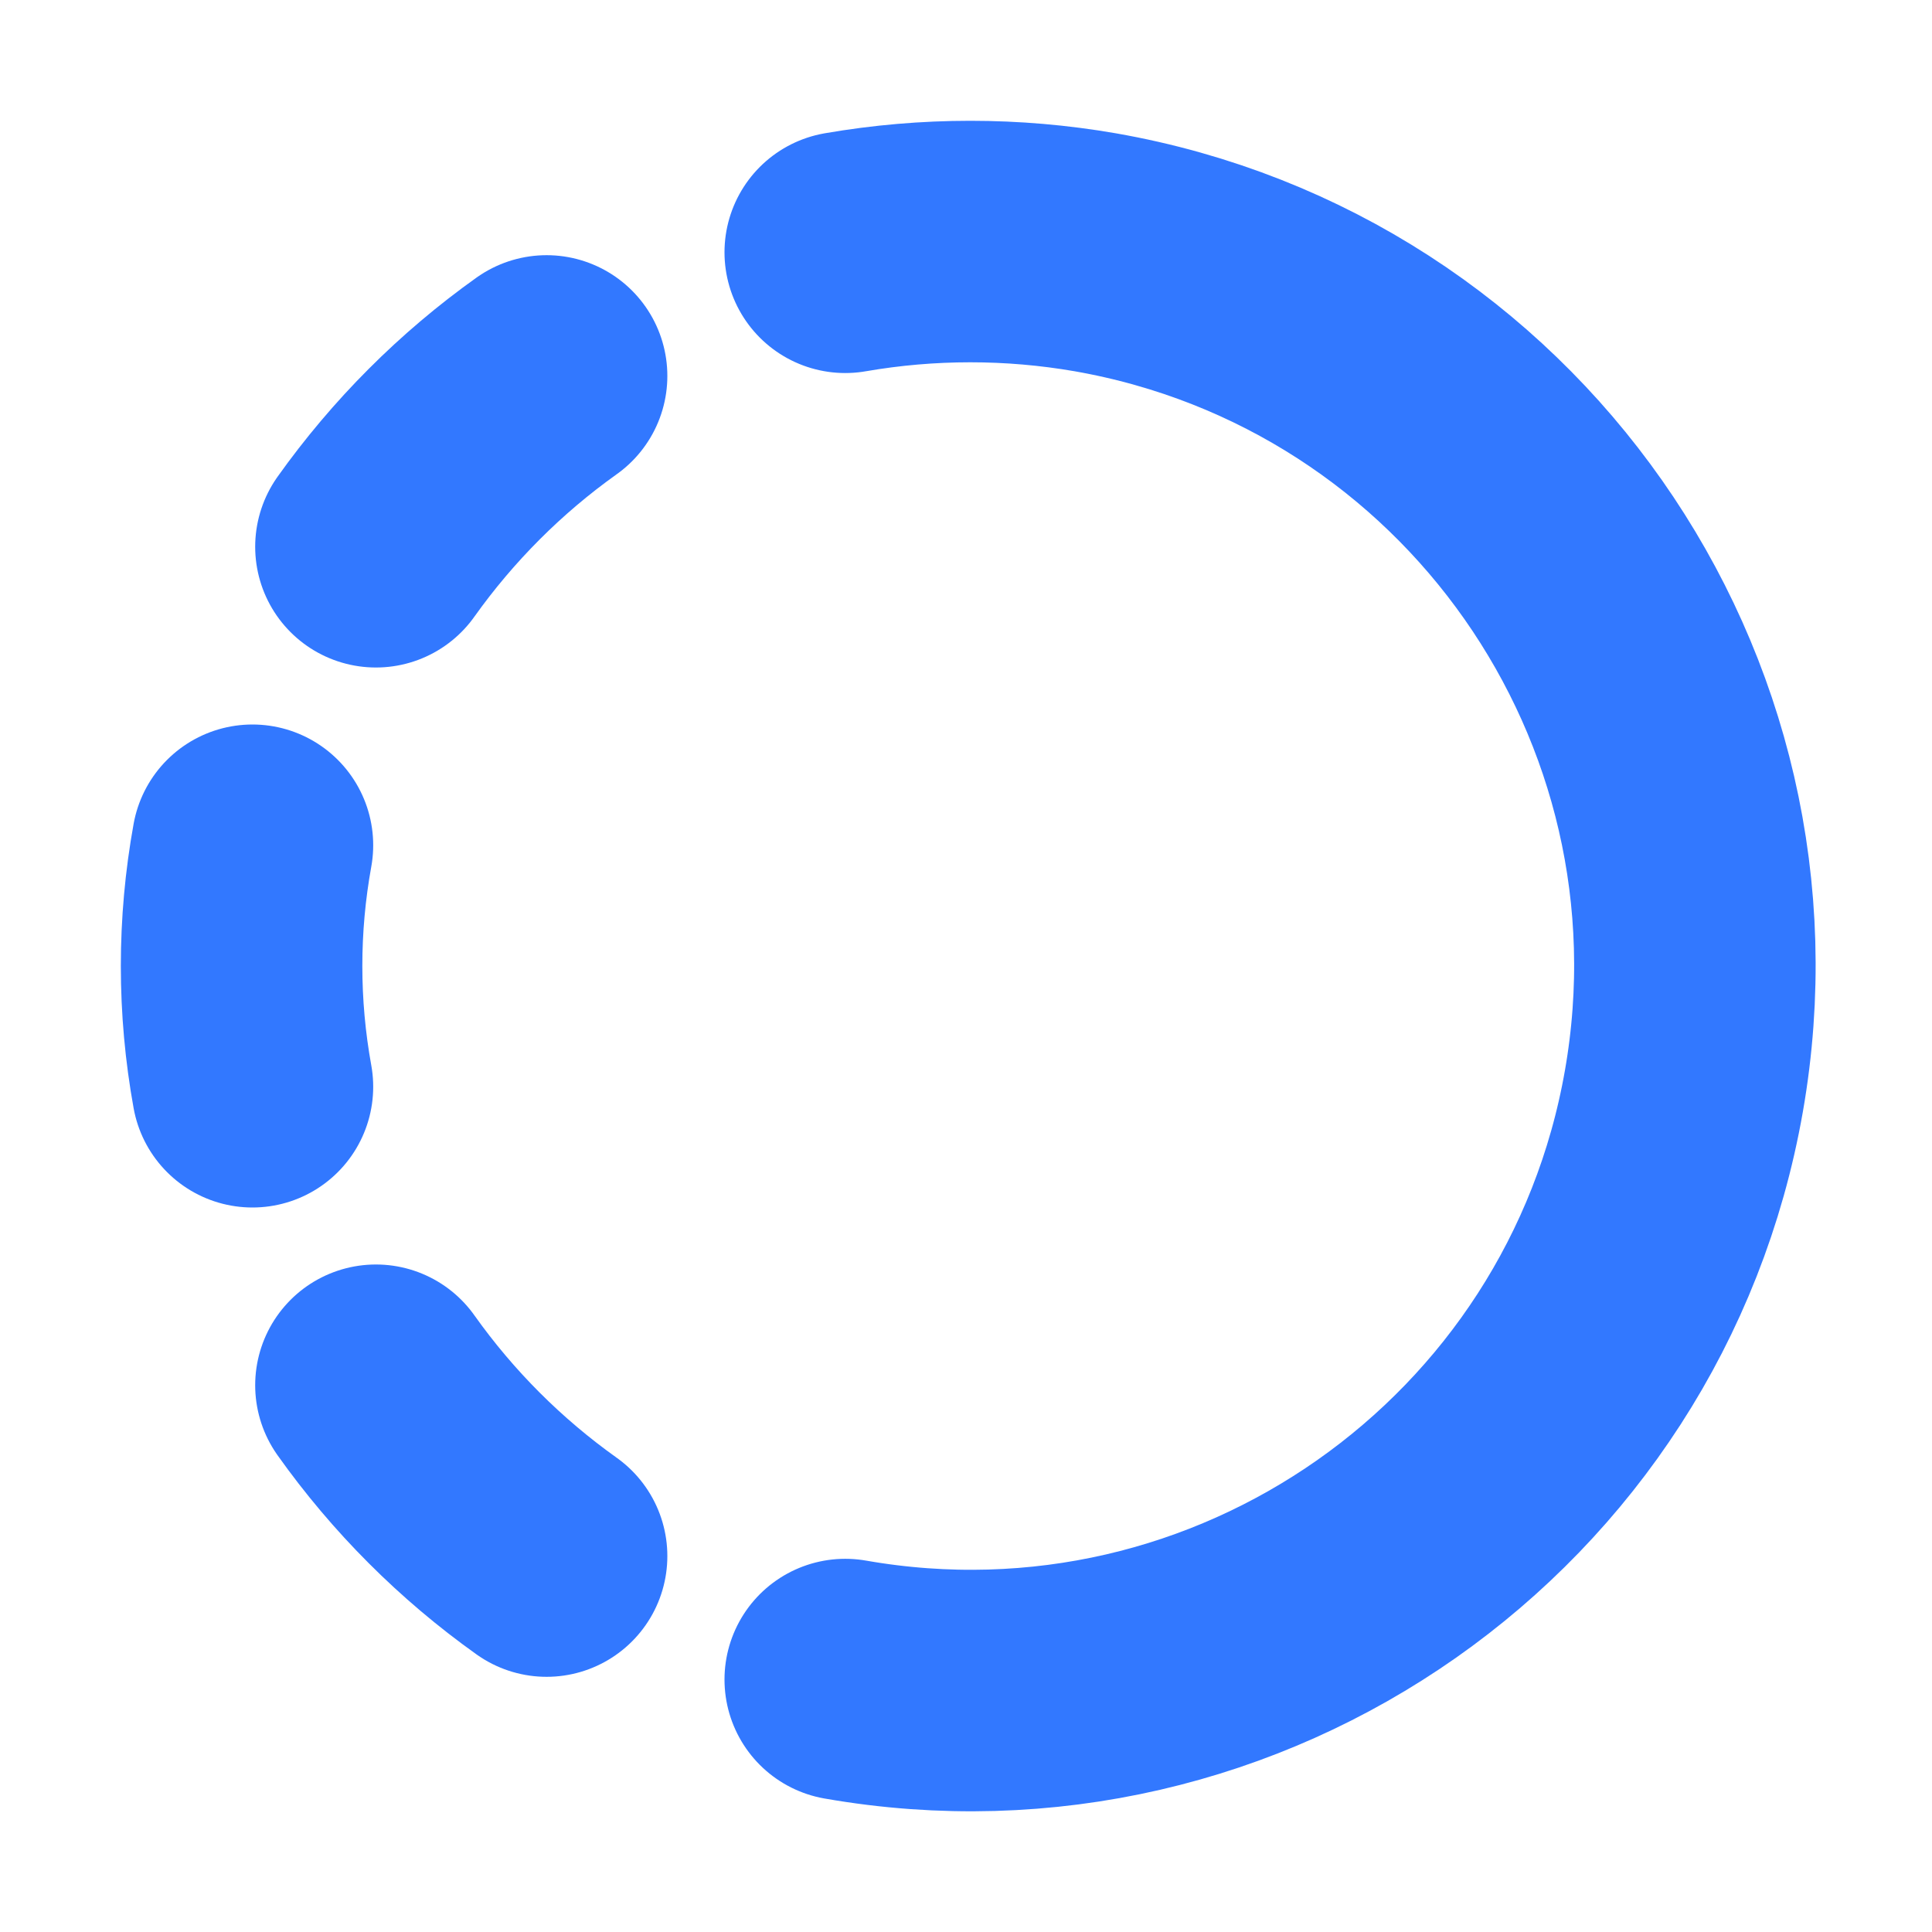 <svg width="12" height="12" viewBox="0 0 12 12" fill="none" xmlns="http://www.w3.org/2000/svg">
<g clip-path="url(#clip0_9098_14657)">
<path d="M2.335 8.604C2.627 9.015 2.985 9.373 3.395 9.665" stroke="#3278FF" stroke-width="1.5" stroke-linecap="round" stroke-linejoin="round"/>
<path d="M1.568 5.25C1.478 5.746 1.478 6.254 1.568 6.75" stroke="#3278FF" stroke-width="1.5" stroke-linecap="round" stroke-linejoin="round"/>
<path d="M2.335 3.396C2.627 2.986 2.985 2.627 3.395 2.335" stroke="#3278FF" stroke-width="1.5" stroke-linecap="round" stroke-linejoin="round"/>
<path d="M5.25 10.432C7.698 10.861 10.03 9.225 10.459 6.777C10.888 4.329 9.251 1.996 6.803 1.567C6.289 1.478 5.764 1.478 5.25 1.567" stroke="#3278FF" stroke-width="1.5" stroke-linecap="round" stroke-linejoin="round"/>
</g>
<defs>
<clipPath id="clip0_9098_14657">
<rect width="12" height="12" fill="white"/>
</clipPath>
</defs>
</svg>
